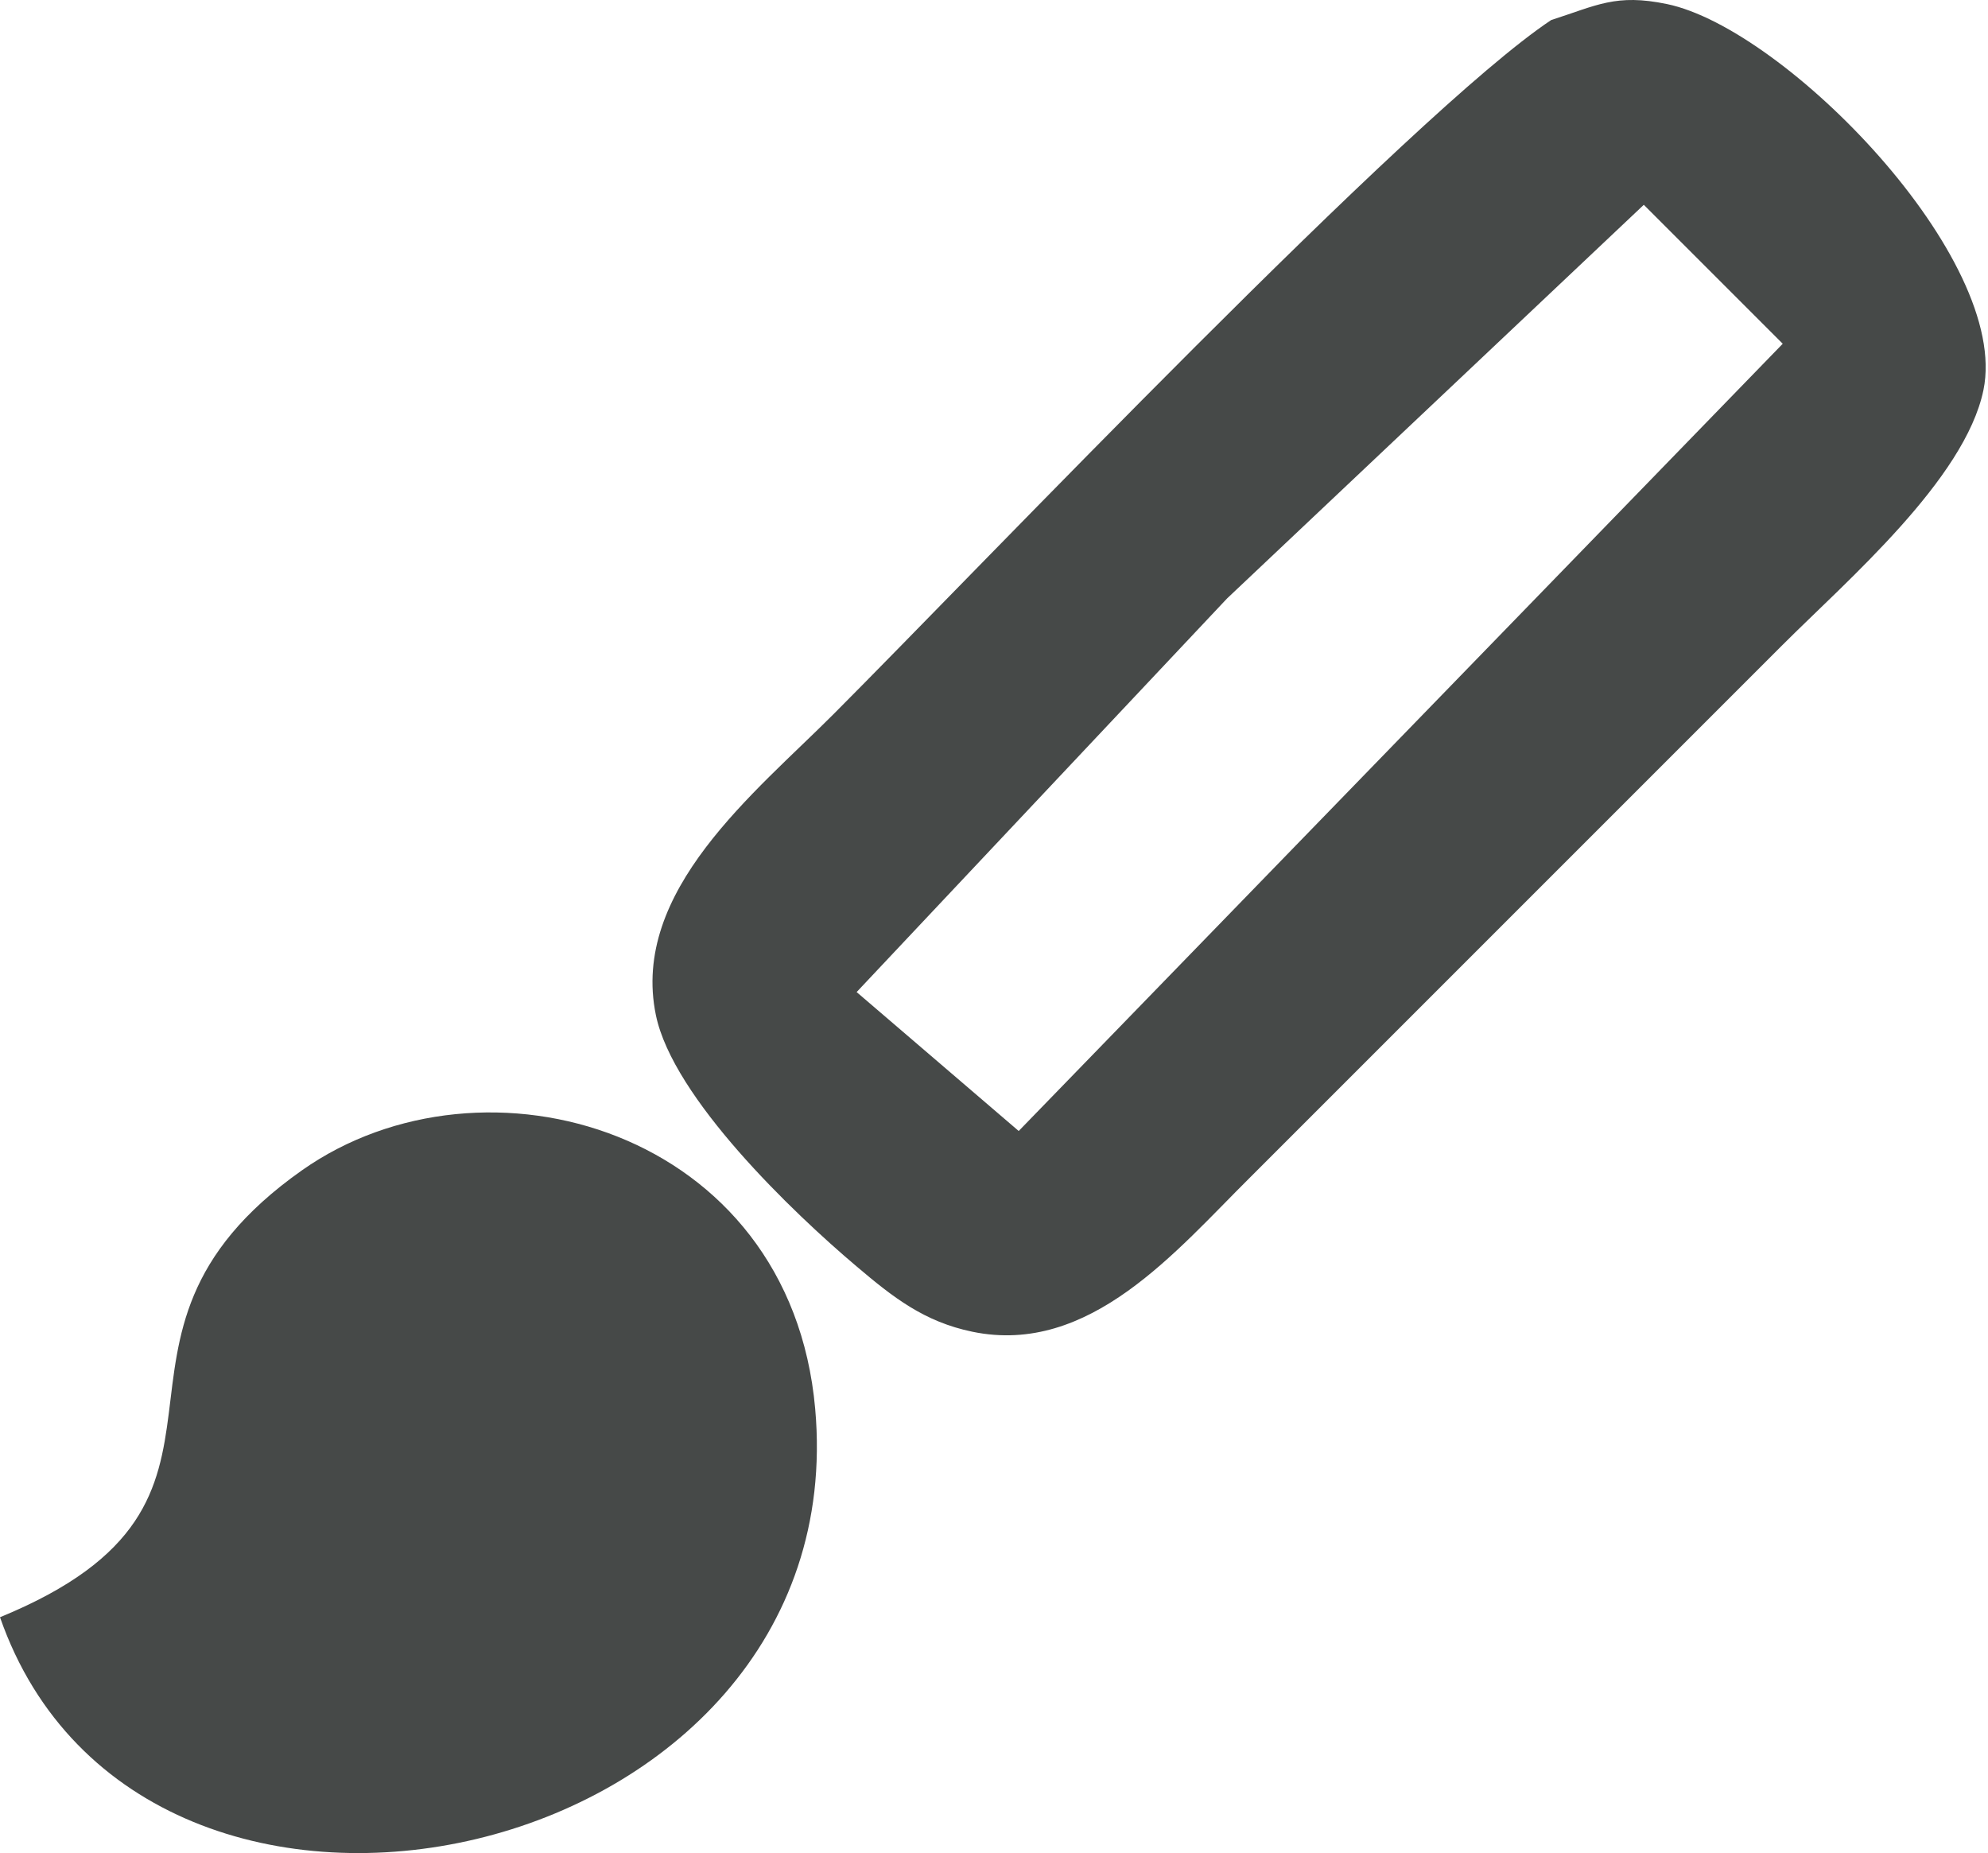 <svg width="103" height="96" viewBox="0 0 103 96" fill="none" xmlns="http://www.w3.org/2000/svg">
<path d="M80.369 1.038C73.184 5.812 50.825 29.347 43.183 37C39.141 41.055 32.651 46.153 33.983 52.594C34.871 56.877 41.072 62.814 44.383 65.609C46.278 67.217 47.886 68.476 50.381 68.992C56.462 70.251 60.937 64.794 64.775 60.991L92.365 33.402C95.687 30.079 101.805 24.837 102.764 20.207C104.168 13.405 92.496 1.482 86.367 0.21C83.716 -0.341 82.732 0.282 80.369 1.038ZM85.167 10.61L92.365 17.808L52.78 58.592L44.383 51.395L63.576 31.003L85.167 10.61ZM0 83.782C7.377 104.954 44.359 96.845 42.236 72.987C40.952 58.496 25.07 53.986 15.642 60.631C3.227 69.388 14.886 77.677 0 83.782Z" fill="#464948"/>
</svg>
